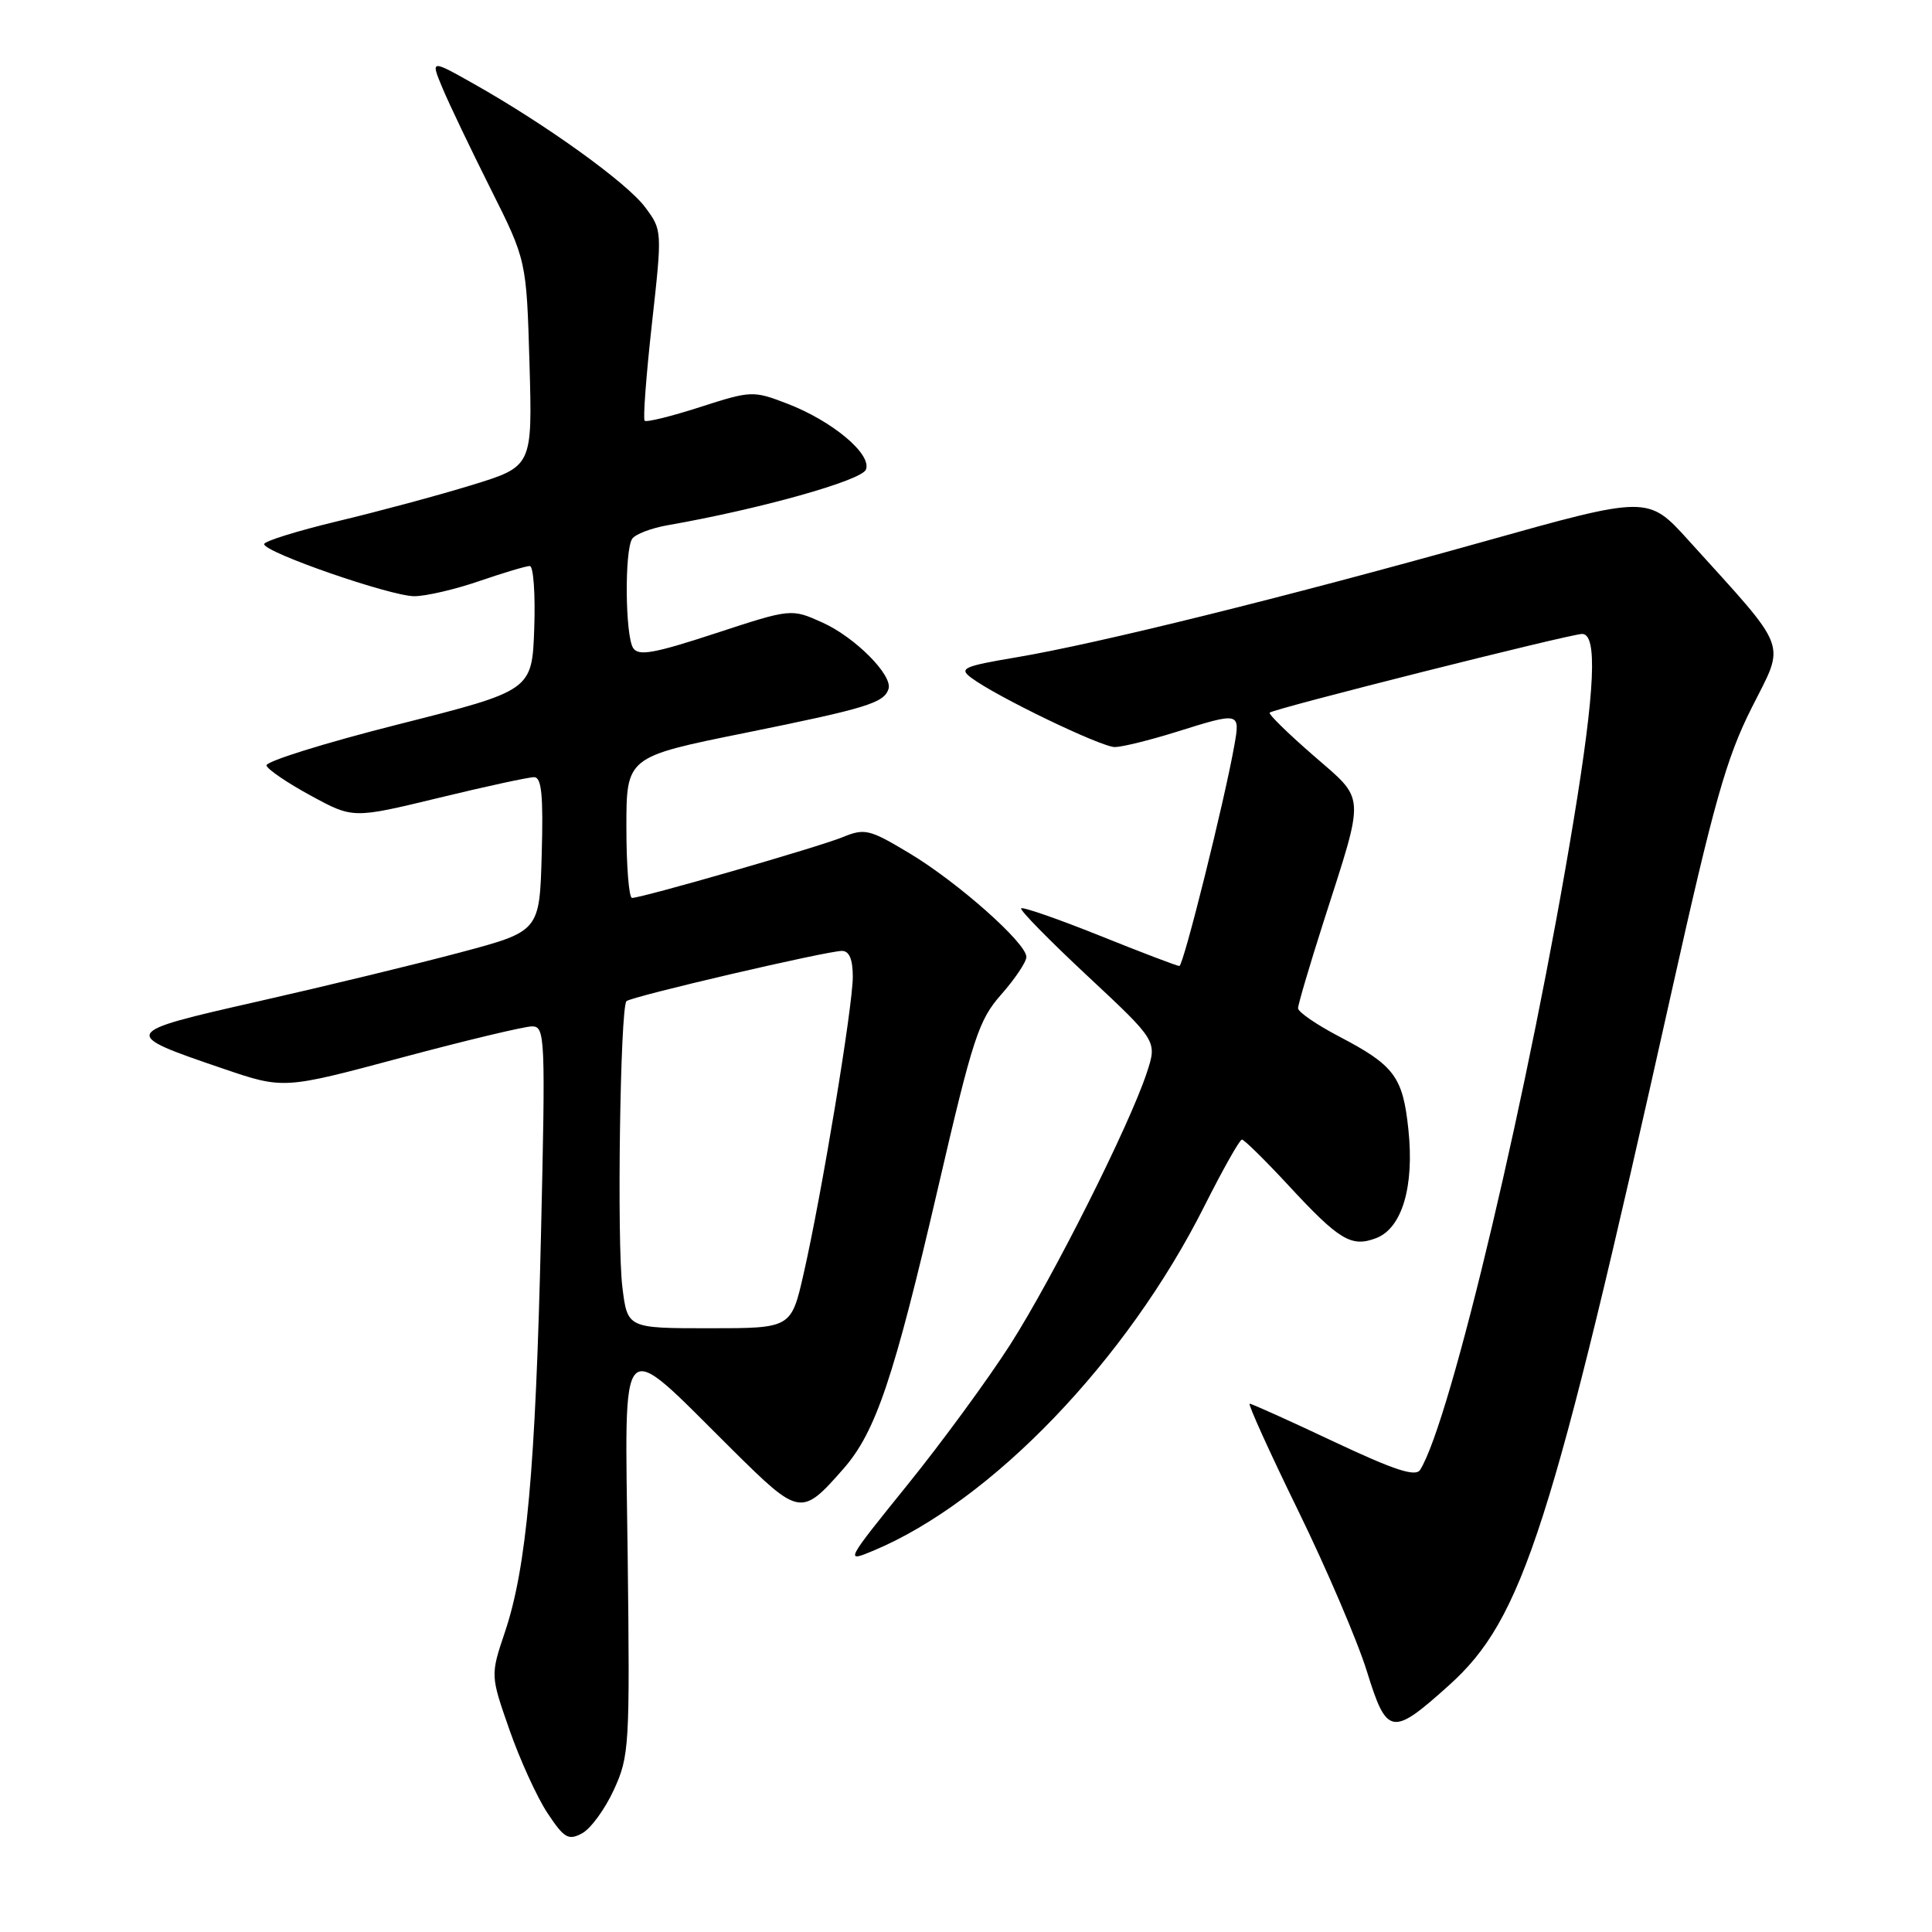 <?xml version="1.0" encoding="UTF-8" standalone="no"?>
<!DOCTYPE svg PUBLIC "-//W3C//DTD SVG 1.1//EN" "http://www.w3.org/Graphics/SVG/1.1/DTD/svg11.dtd" >
<svg xmlns="http://www.w3.org/2000/svg" xmlns:xlink="http://www.w3.org/1999/xlink" version="1.1" viewBox="0 0 256 256">
 <g >
 <path fill="currentColor"
d=" M 81.34 237.16 C 83.39 232.70 83.47 231.36 83.17 206.13 C 82.80 175.81 81.71 176.91 97.03 192.09 C 105.96 200.93 106.18 200.97 111.76 194.62 C 116.04 189.74 118.44 182.62 124.27 157.50 C 128.91 137.49 129.67 135.16 132.69 131.75 C 134.51 129.68 136.00 127.46 136.00 126.80 C 136.00 124.96 126.92 116.91 120.52 113.07 C 115.20 109.87 114.58 109.73 111.65 110.93 C 108.52 112.22 85.18 118.95 83.75 118.98 C 83.34 118.99 83.00 114.79 83.00 109.65 C 83.00 100.29 83.00 100.29 98.75 97.11 C 114.83 93.85 117.12 93.15 117.73 91.30 C 118.33 89.50 113.32 84.45 108.98 82.49 C 104.84 80.63 104.84 80.63 94.80 83.92 C 86.63 86.60 84.59 86.96 83.89 85.86 C 82.84 84.20 82.74 72.93 83.77 71.39 C 84.17 70.79 86.30 69.97 88.50 69.59 C 100.67 67.46 114.19 63.67 114.74 62.22 C 115.54 60.16 110.25 55.75 104.25 53.46 C 99.79 51.75 99.50 51.77 92.76 53.94 C 88.95 55.17 85.65 55.98 85.42 55.75 C 85.19 55.53 85.62 49.75 86.38 42.92 C 87.76 30.52 87.75 30.49 85.47 27.44 C 83.06 24.21 72.36 16.51 62.78 11.11 C 57.05 7.88 57.05 7.88 58.64 11.69 C 59.52 13.79 62.38 19.77 65.00 25.00 C 69.76 34.50 69.76 34.50 70.16 48.15 C 70.55 61.80 70.55 61.80 62.53 64.27 C 58.11 65.63 50.11 67.78 44.75 69.06 C 39.39 70.35 35.00 71.71 35.00 72.10 C 35.00 73.19 51.75 79.00 54.90 79.00 C 56.43 79.00 60.30 78.10 63.50 77.00 C 66.70 75.90 69.71 75.00 70.20 75.00 C 70.68 75.00 70.95 78.71 70.79 83.25 C 70.50 91.50 70.50 91.50 52.75 95.99 C 42.98 98.46 35.14 100.91 35.31 101.44 C 35.49 101.98 38.14 103.78 41.21 105.44 C 46.77 108.47 46.77 108.47 58.14 105.72 C 64.39 104.20 70.08 102.97 70.78 102.98 C 71.77 103.00 72.00 105.42 71.78 113.20 C 71.50 123.40 71.50 123.40 61.00 126.20 C 55.22 127.74 43.21 130.65 34.30 132.67 C 15.90 136.84 15.85 136.93 29.53 141.59 C 37.57 144.33 37.57 144.33 53.13 140.16 C 61.68 137.87 69.50 136.00 70.50 136.00 C 72.23 136.00 72.29 137.37 71.68 163.75 C 70.96 194.64 69.78 207.72 66.91 216.24 C 64.98 221.99 64.98 221.99 67.51 229.22 C 68.90 233.20 71.17 238.17 72.55 240.25 C 74.75 243.57 75.31 243.90 77.12 242.93 C 78.26 242.33 80.16 239.73 81.34 237.16 Z  M 192.01 223.30 C 201.80 214.50 205.60 202.65 221.48 131.47 C 227.10 106.30 228.73 100.50 232.11 93.78 C 236.60 84.85 237.23 86.51 223.72 71.58 C 218.36 65.66 218.36 65.66 196.43 71.81 C 170.16 79.17 145.38 85.30 134.67 87.10 C 127.68 88.28 127.04 88.56 128.67 89.79 C 131.96 92.27 145.91 99.00 147.73 98.99 C 148.70 98.98 152.35 98.08 155.84 96.99 C 164.29 94.34 164.34 94.35 163.56 98.75 C 162.26 106.10 156.81 128.00 156.27 128.00 C 155.97 128.00 151.22 126.19 145.72 123.98 C 140.21 121.77 135.52 120.14 135.31 120.36 C 135.09 120.58 139.06 124.62 144.13 129.35 C 153.34 137.95 153.34 137.95 151.95 142.16 C 149.63 149.18 139.53 169.28 133.87 178.15 C 130.93 182.74 124.79 191.13 120.22 196.78 C 111.98 206.98 111.95 207.05 115.71 205.48 C 131.37 198.94 149.34 180.24 159.61 159.77 C 162.04 154.95 164.26 151.00 164.56 151.00 C 164.86 151.00 167.62 153.72 170.70 157.04 C 177.46 164.35 179.06 165.31 182.34 164.06 C 185.77 162.76 187.42 157.25 186.62 149.68 C 185.89 142.68 184.77 141.17 177.42 137.33 C 174.44 135.77 172.00 134.09 172.00 133.60 C 172.00 133.10 173.53 127.92 175.39 122.10 C 180.93 104.80 181.02 106.19 173.99 100.07 C 170.64 97.16 168.05 94.62 168.24 94.43 C 168.76 93.90 208.09 84.00 209.64 84.00 C 211.69 84.00 211.36 91.37 208.54 108.53 C 202.77 143.71 192.21 188.39 188.17 194.77 C 187.56 195.72 184.75 194.80 176.73 191.02 C 170.88 188.26 165.87 186.00 165.59 186.00 C 165.32 186.00 168.19 192.34 171.98 200.10 C 175.77 207.85 179.88 217.46 181.12 221.46 C 183.77 230.01 184.43 230.12 192.01 223.30 Z  M 82.47 170.57 C 81.73 164.70 82.18 133.49 83.01 132.66 C 83.62 132.05 109.56 126.00 111.57 126.00 C 112.53 126.00 113.00 127.12 113.00 129.42 C 113.00 133.39 108.90 158.17 106.49 168.75 C 104.84 176.00 104.84 176.00 93.99 176.00 C 83.14 176.00 83.14 176.00 82.47 170.57 Z "/>
</g>
</svg>